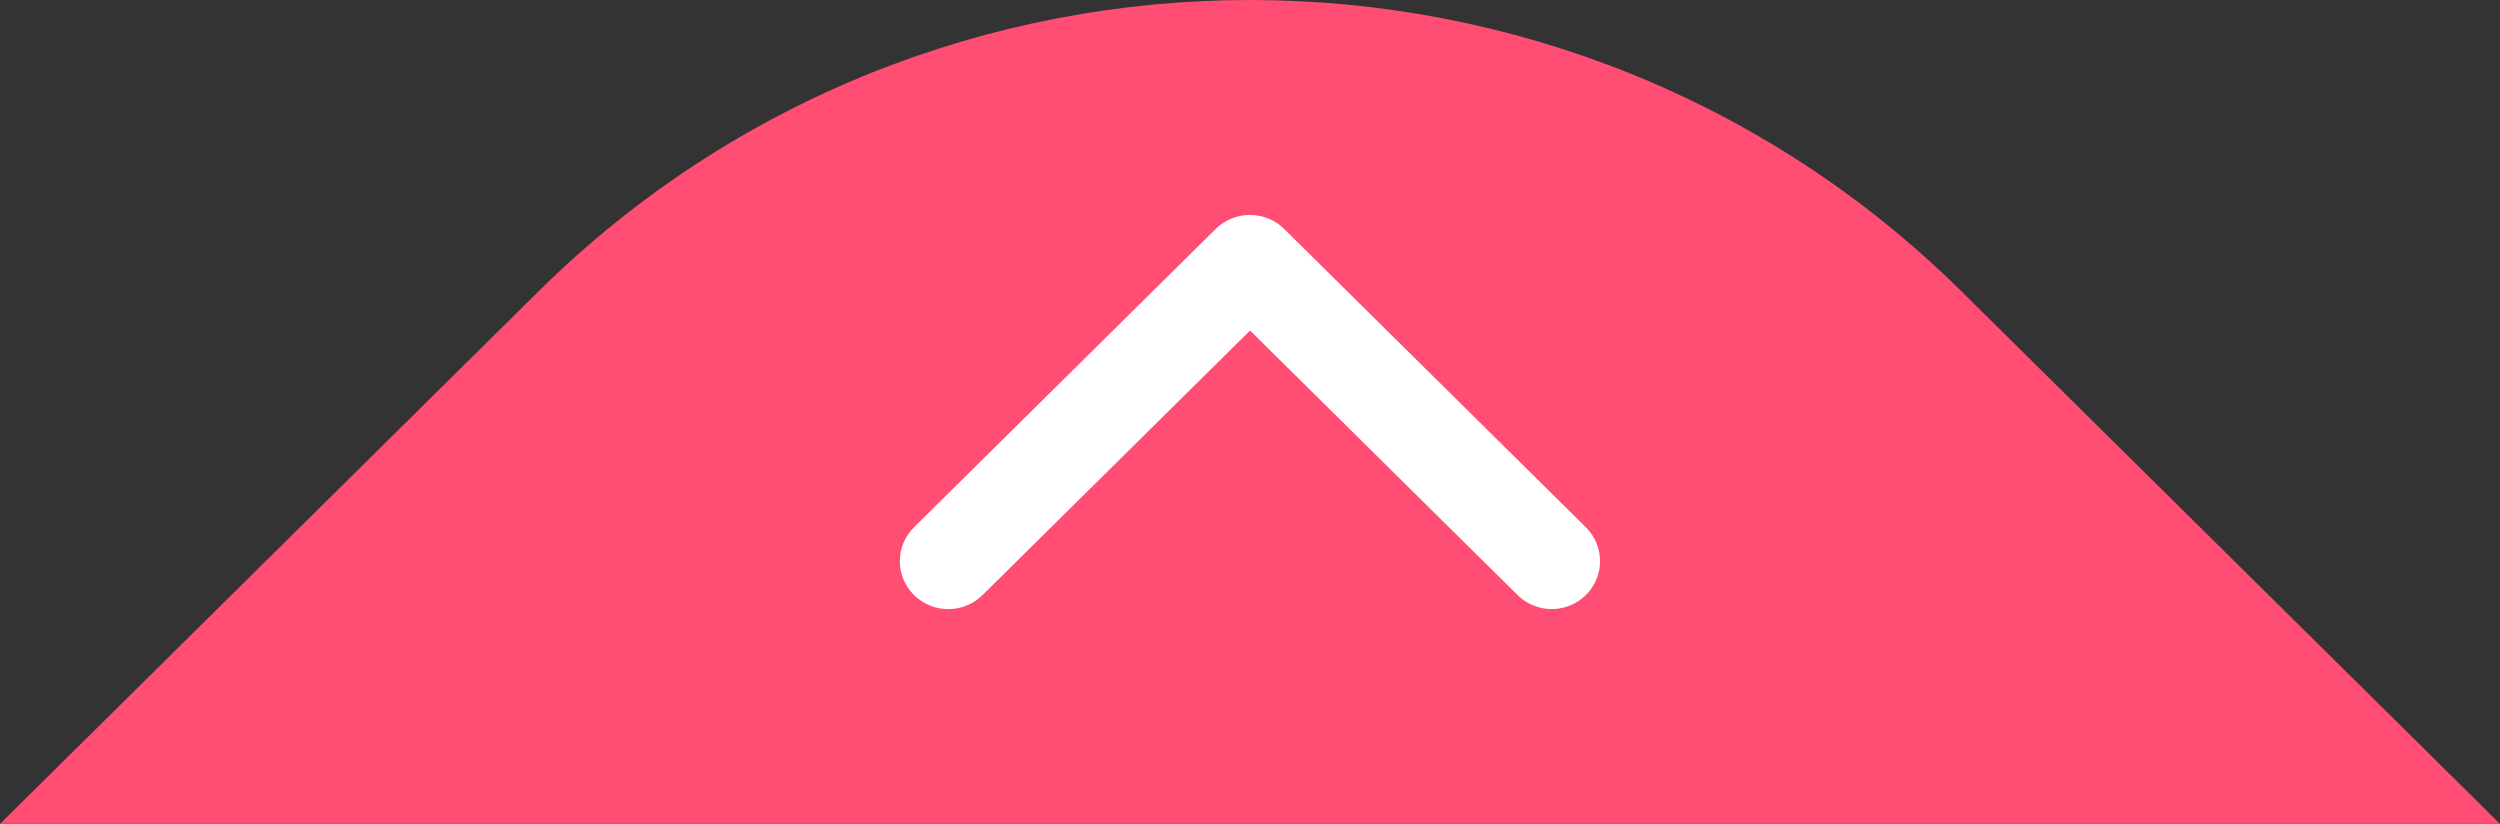<svg width="88" height="29" viewBox="0 0 88 29" fill="none" xmlns="http://www.w3.org/2000/svg">
<rect x="0" y="0" width="88" height="29" fill="#333333" stroke="none"/>
<path d="M88 29H0L18.95 10.261C32.784 -3.42 55.211 -3.42 69.05 10.261L88 29Z" fill="#FF4D73"/>
<path d="M54.623 21.439C54.188 21.439 53.749 21.273 53.418 20.946L44.002 11.635L34.586 20.946C33.921 21.605 32.839 21.605 32.173 20.946C31.508 20.288 31.508 19.218 32.173 18.56L42.794 8.058C43.115 7.74 43.545 7.566 43.998 7.566C44.45 7.566 44.885 7.745 45.202 8.058L55.822 18.56C56.488 19.218 56.488 20.284 55.822 20.946C55.492 21.273 55.057 21.439 54.623 21.439Z" fill="white"/>
</svg>

